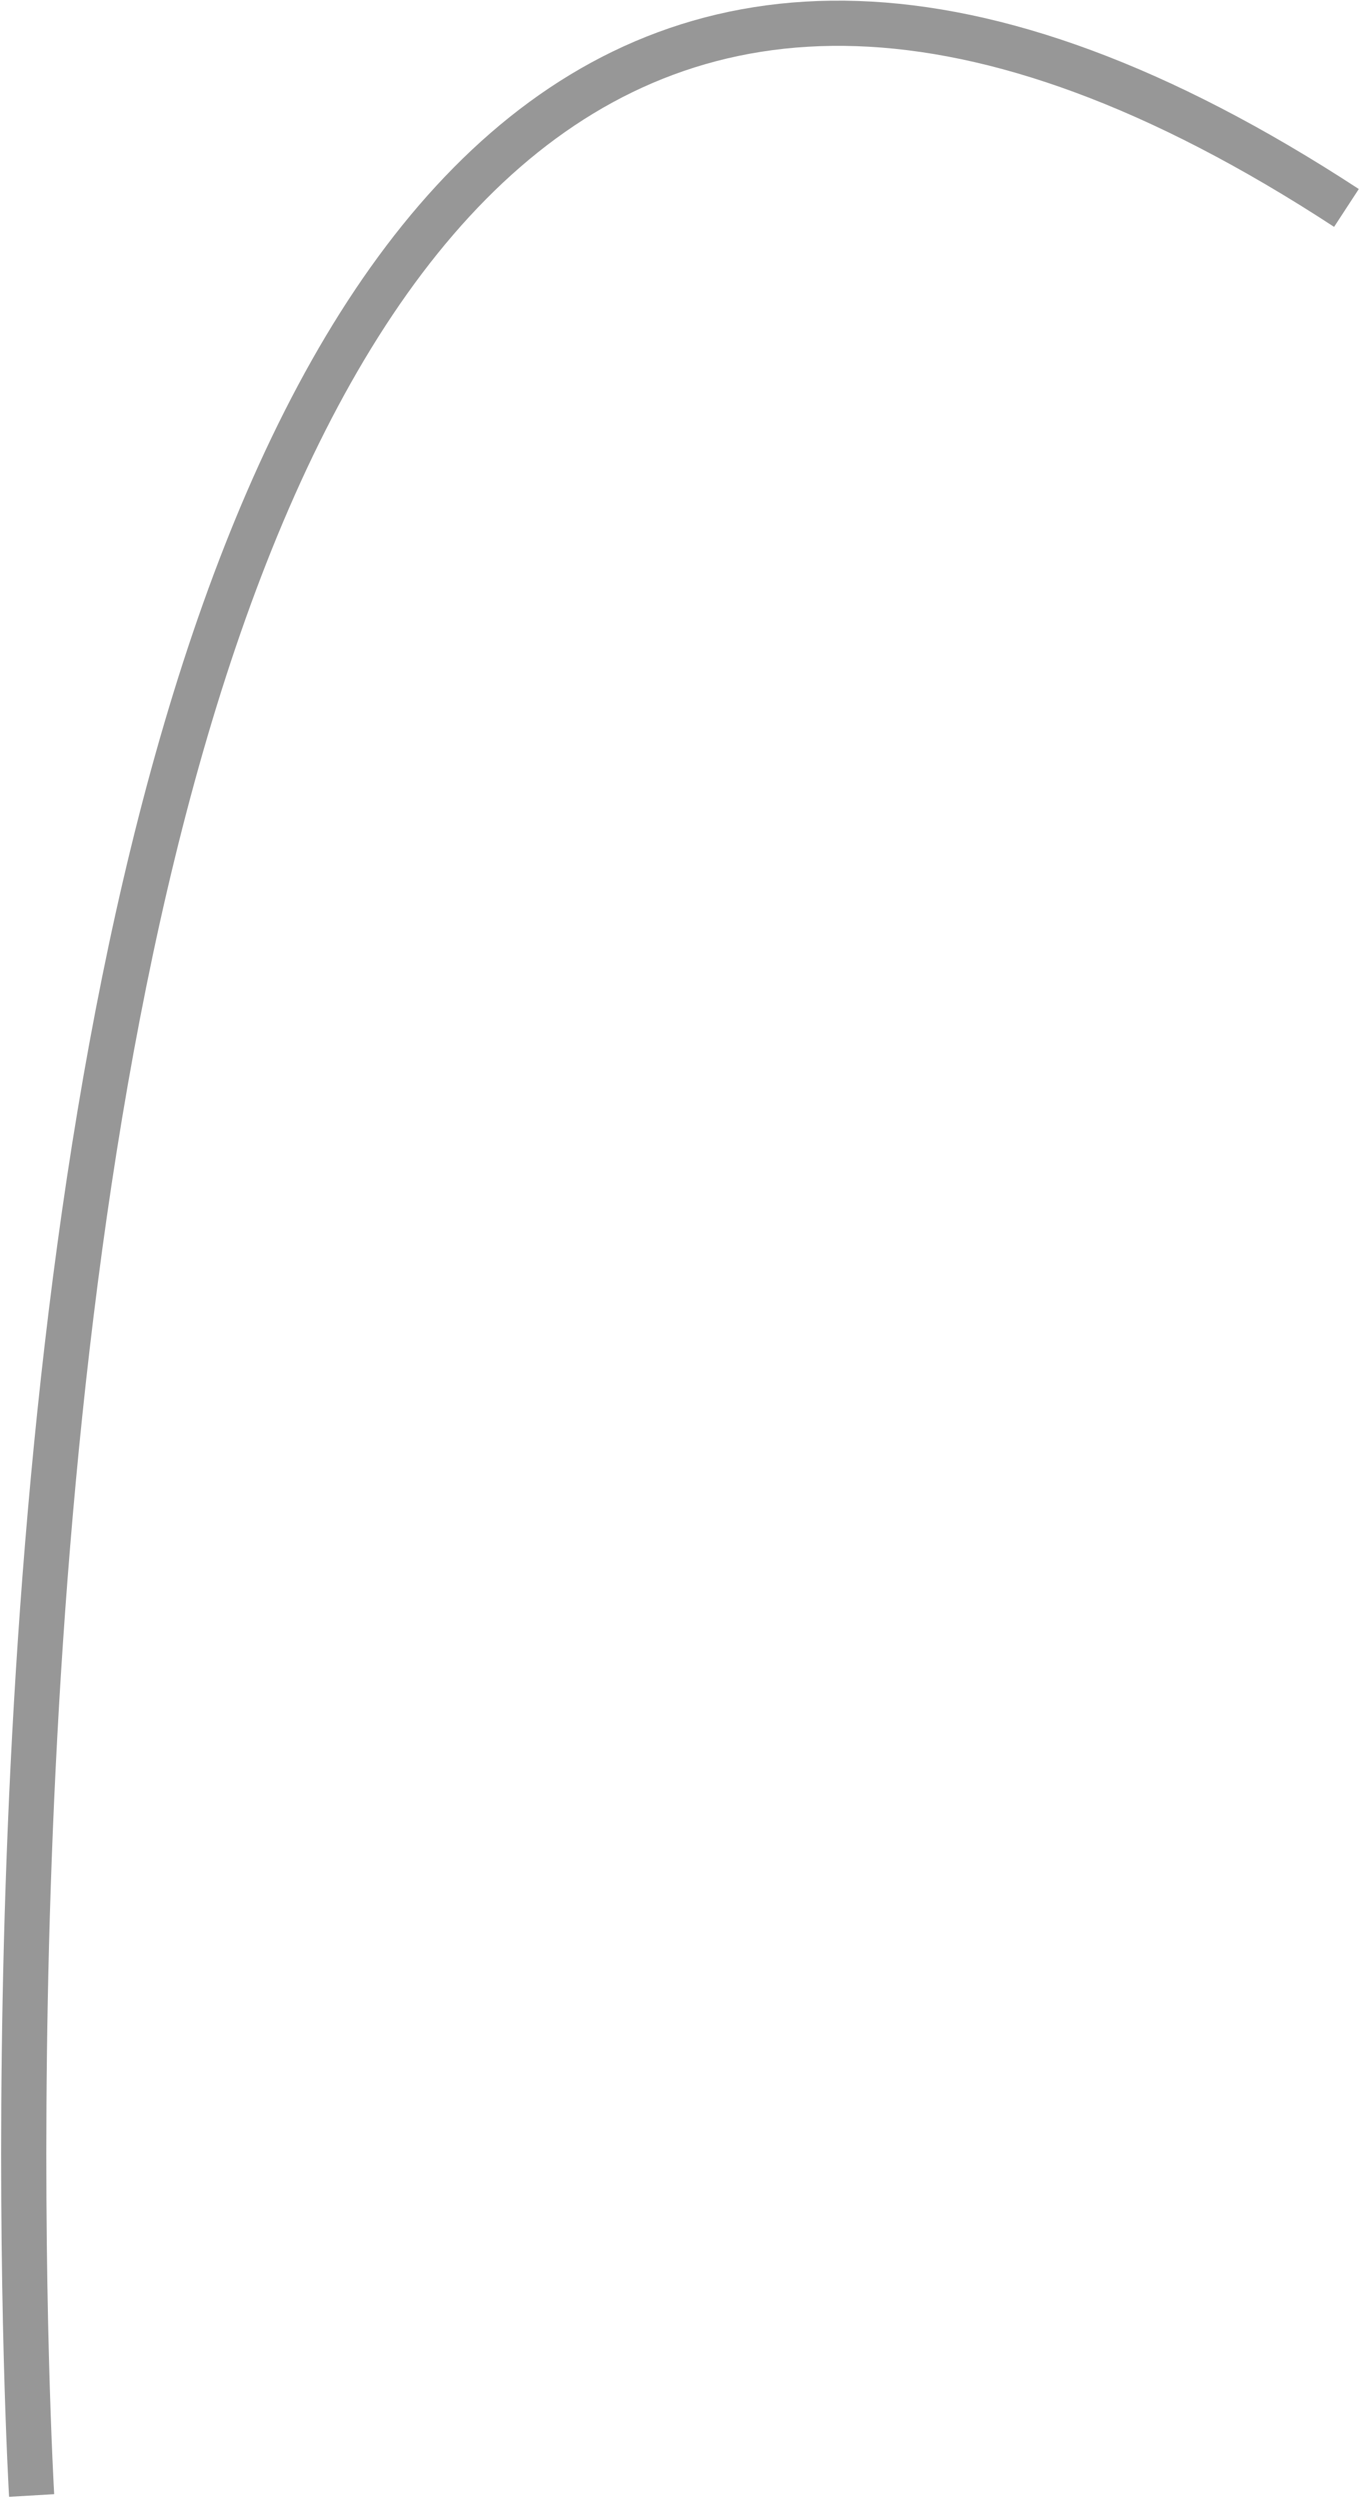 <?xml version="1.0" encoding="UTF-8" standalone="no"?>
<svg width="301px" height="553px" viewBox="0 0 301 553" version="1.1" xmlns="http://www.w3.org/2000/svg" xmlns:xlink="http://www.w3.org/1999/xlink" xmlns:sketch="http://www.bohemiancoding.com/sketch/ns">
    <!-- Generator: Sketch 3.3.3 (12072) - http://www.bohemiancoding.com/sketch -->
    <title>Path 64</title>
    <desc>Created with Sketch.</desc>
    <defs></defs>
    <g id="export" stroke="none" stroke-width="1" fill="none" fill-rule="evenodd" sketch:type="MSPage">
        <g id="shortwave" sketch:type="MSArtboardGroup" transform="translate(-368, -60)" stroke="#979797" stroke-width="10">
            <path d="M375,612 C375,612 332.555,-111.785 666,106" id="Path-64" sketch:type="MSShapeGroup"></path>
        </g>
    </g>
</svg>